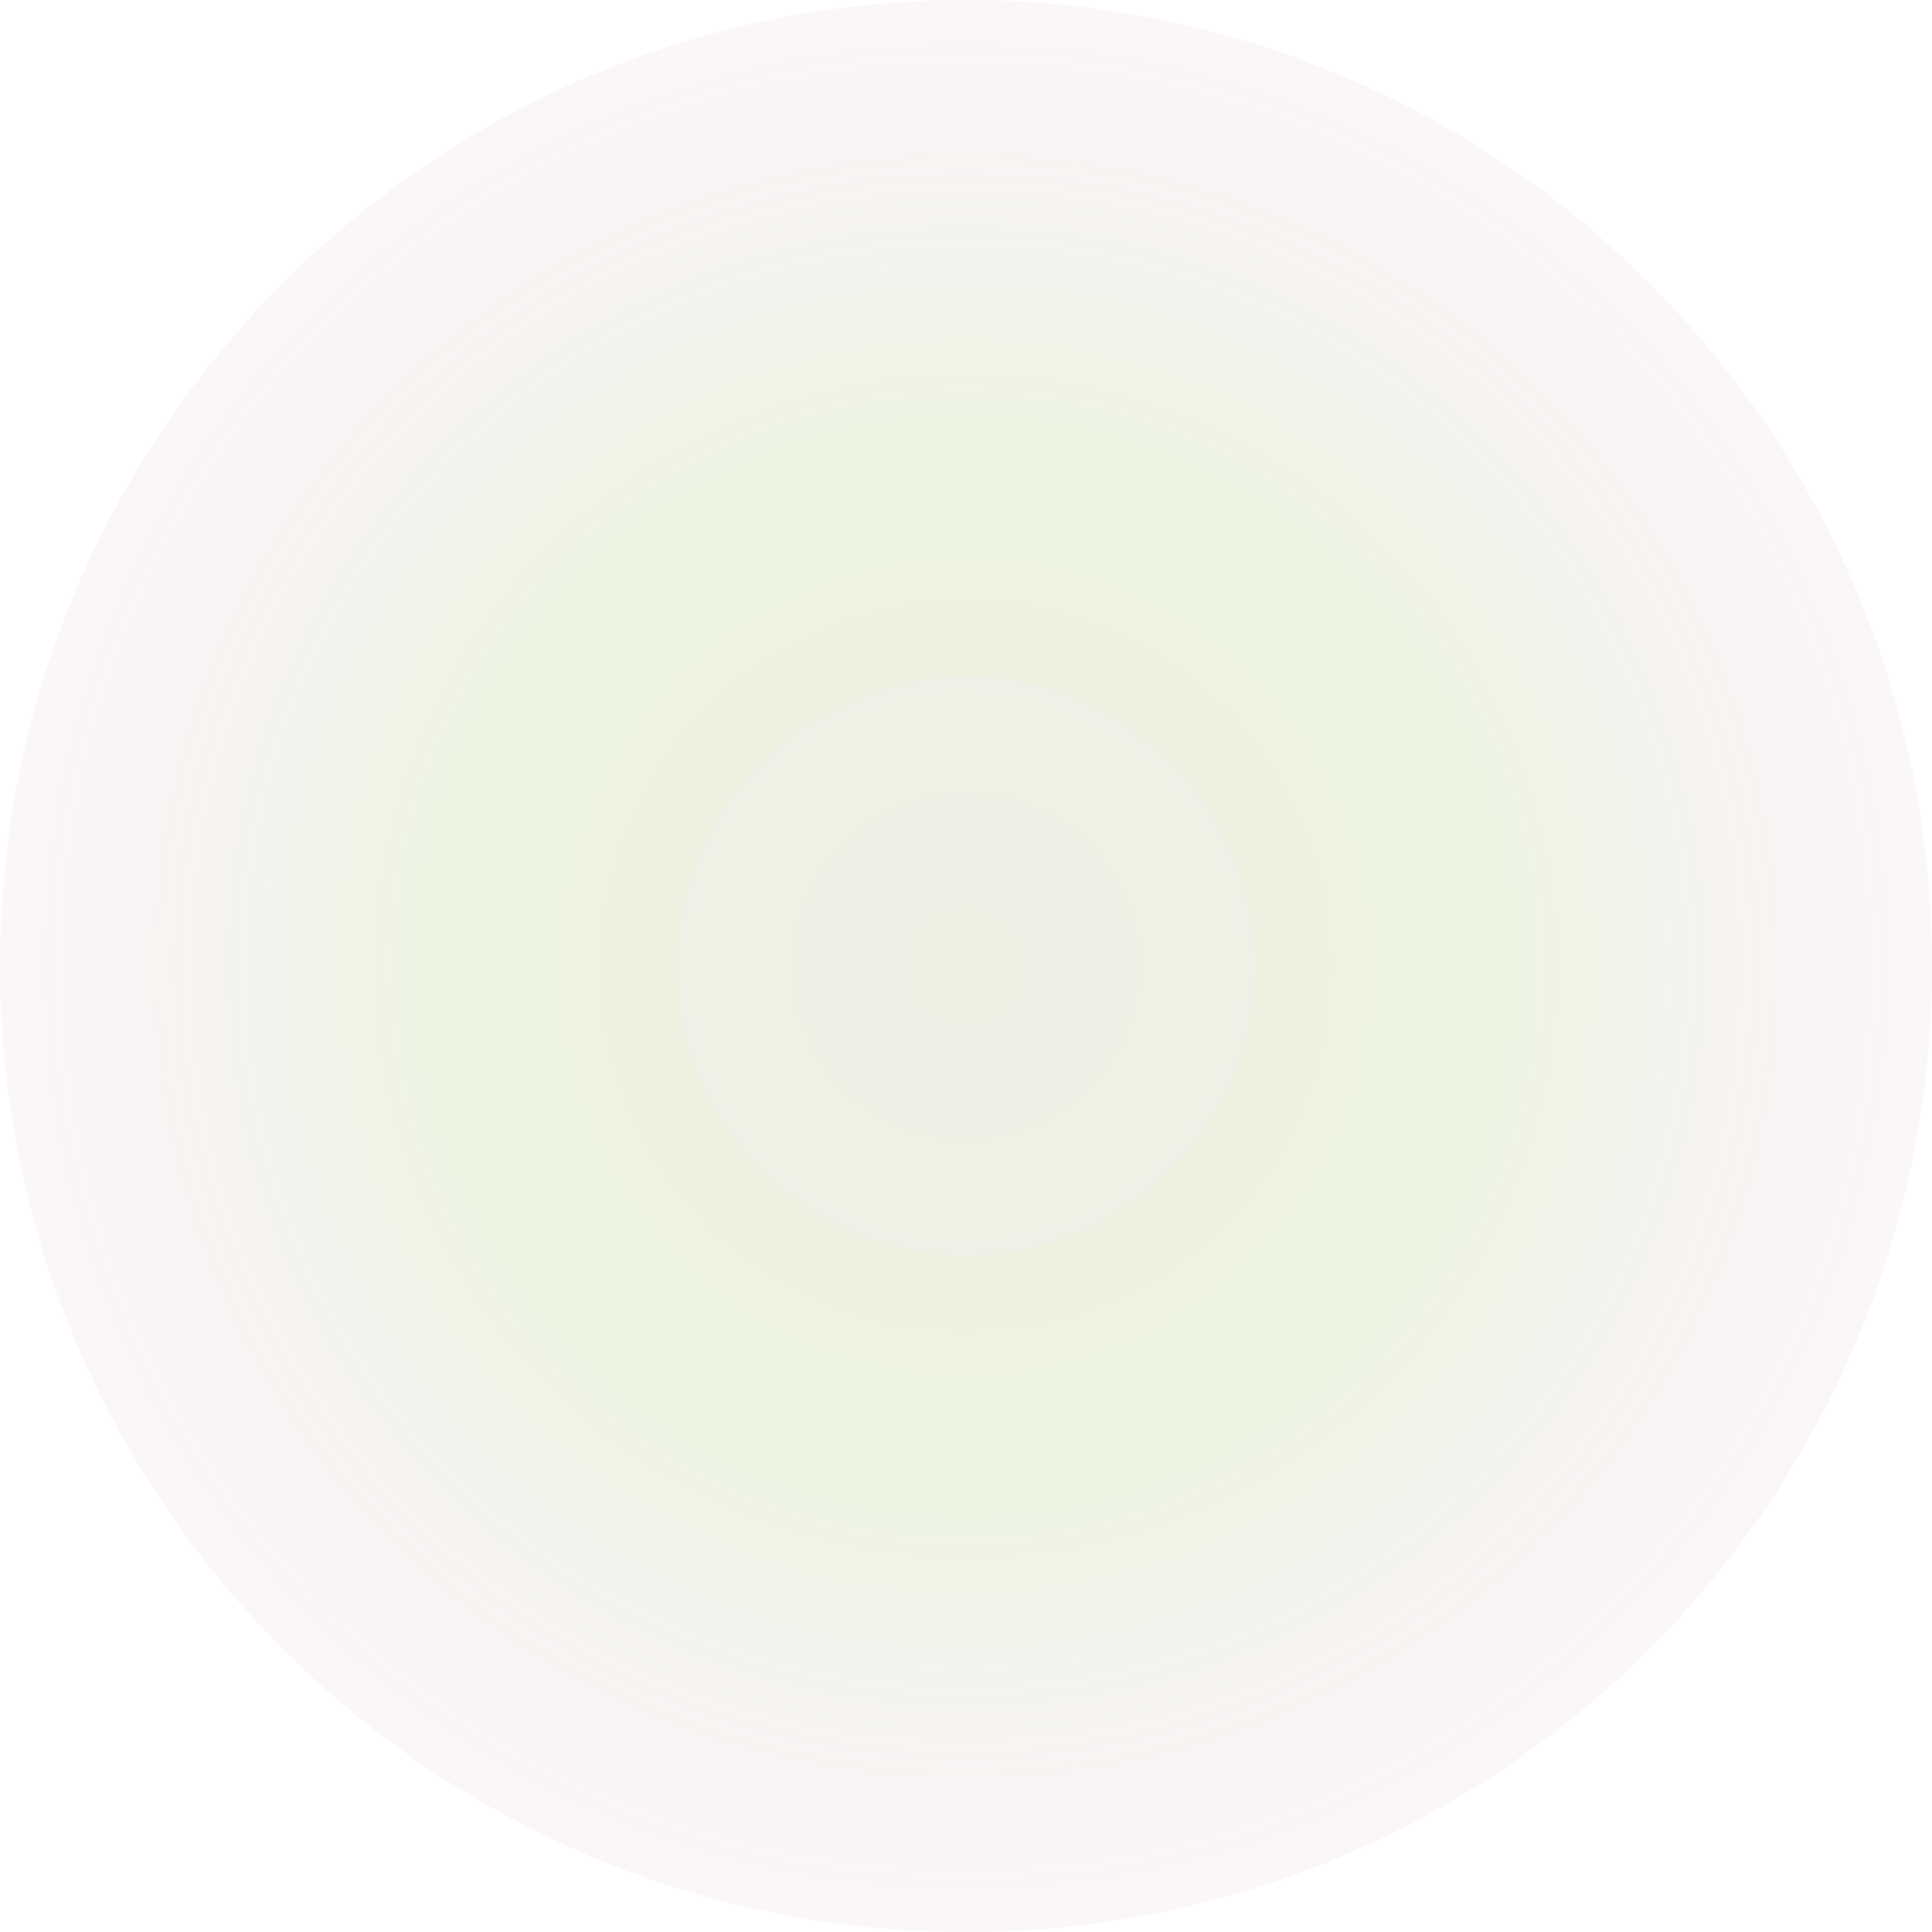 <svg width="60" height="60" viewBox="0 0 60 60" fill="none" xmlns="http://www.w3.org/2000/svg">
<path d="M0 30C0 46.569 13.431 60 30 60C46.569 60 60 46.569 60 30C60 13.431 46.569 0 30 0C13.431 0 0 13.431 0 30Z" fill="url(#paint0_radial)"/>
<path d="M0 30C0 46.569 13.431 60 30 60C46.569 60 60 46.569 60 30C60 13.431 46.569 0 30 0C13.431 0 0 13.431 0 30Z" fill="url(#paint1_radial)"/>
<path d="M30 49.5C19.23 49.5 10.5 40.77 10.5 30C10.5 19.23 19.23 10.5 30 10.5C40.77 10.5 49.5 19.23 49.5 30C49.5 40.77 40.77 49.5 30 49.5Z" stroke="url(#paint2_radial)" stroke-opacity="0.13" stroke-width="21"/>
<defs>
<radialGradient id="paint0_radial" cx="0" cy="0" r="1" gradientUnits="userSpaceOnUse" gradientTransform="translate(30 30) rotate(90) scale(30)">
<stop offset="0.568" stop-color="#61FF00" stop-opacity="0.08"/>
<stop offset="0.953" stop-color="#C4C4C4" stop-opacity="0"/>
</radialGradient>
<radialGradient id="paint1_radial" cx="0" cy="0" r="1" gradientUnits="userSpaceOnUse" gradientTransform="translate(30 30) rotate(90) scale(30)">
<stop offset="0" stop-color="#B9368C" stop-opacity="0.08"/>
<stop offset="1" stop-color="#FF6CF0" stop-opacity="0.06"/>
</radialGradient>
<radialGradient id="paint2_radial" cx="0" cy="0" r="1" gradientUnits="userSpaceOnUse" gradientTransform="translate(30 30) rotate(90) scale(30)">
<stop offset="1" stop-color="#5AFF0D" stop-opacity="0.22"/>
<stop offset="1" stop-color="#5AFF0D" stop-opacity="0"/>
</radialGradient>
</defs>
</svg>
